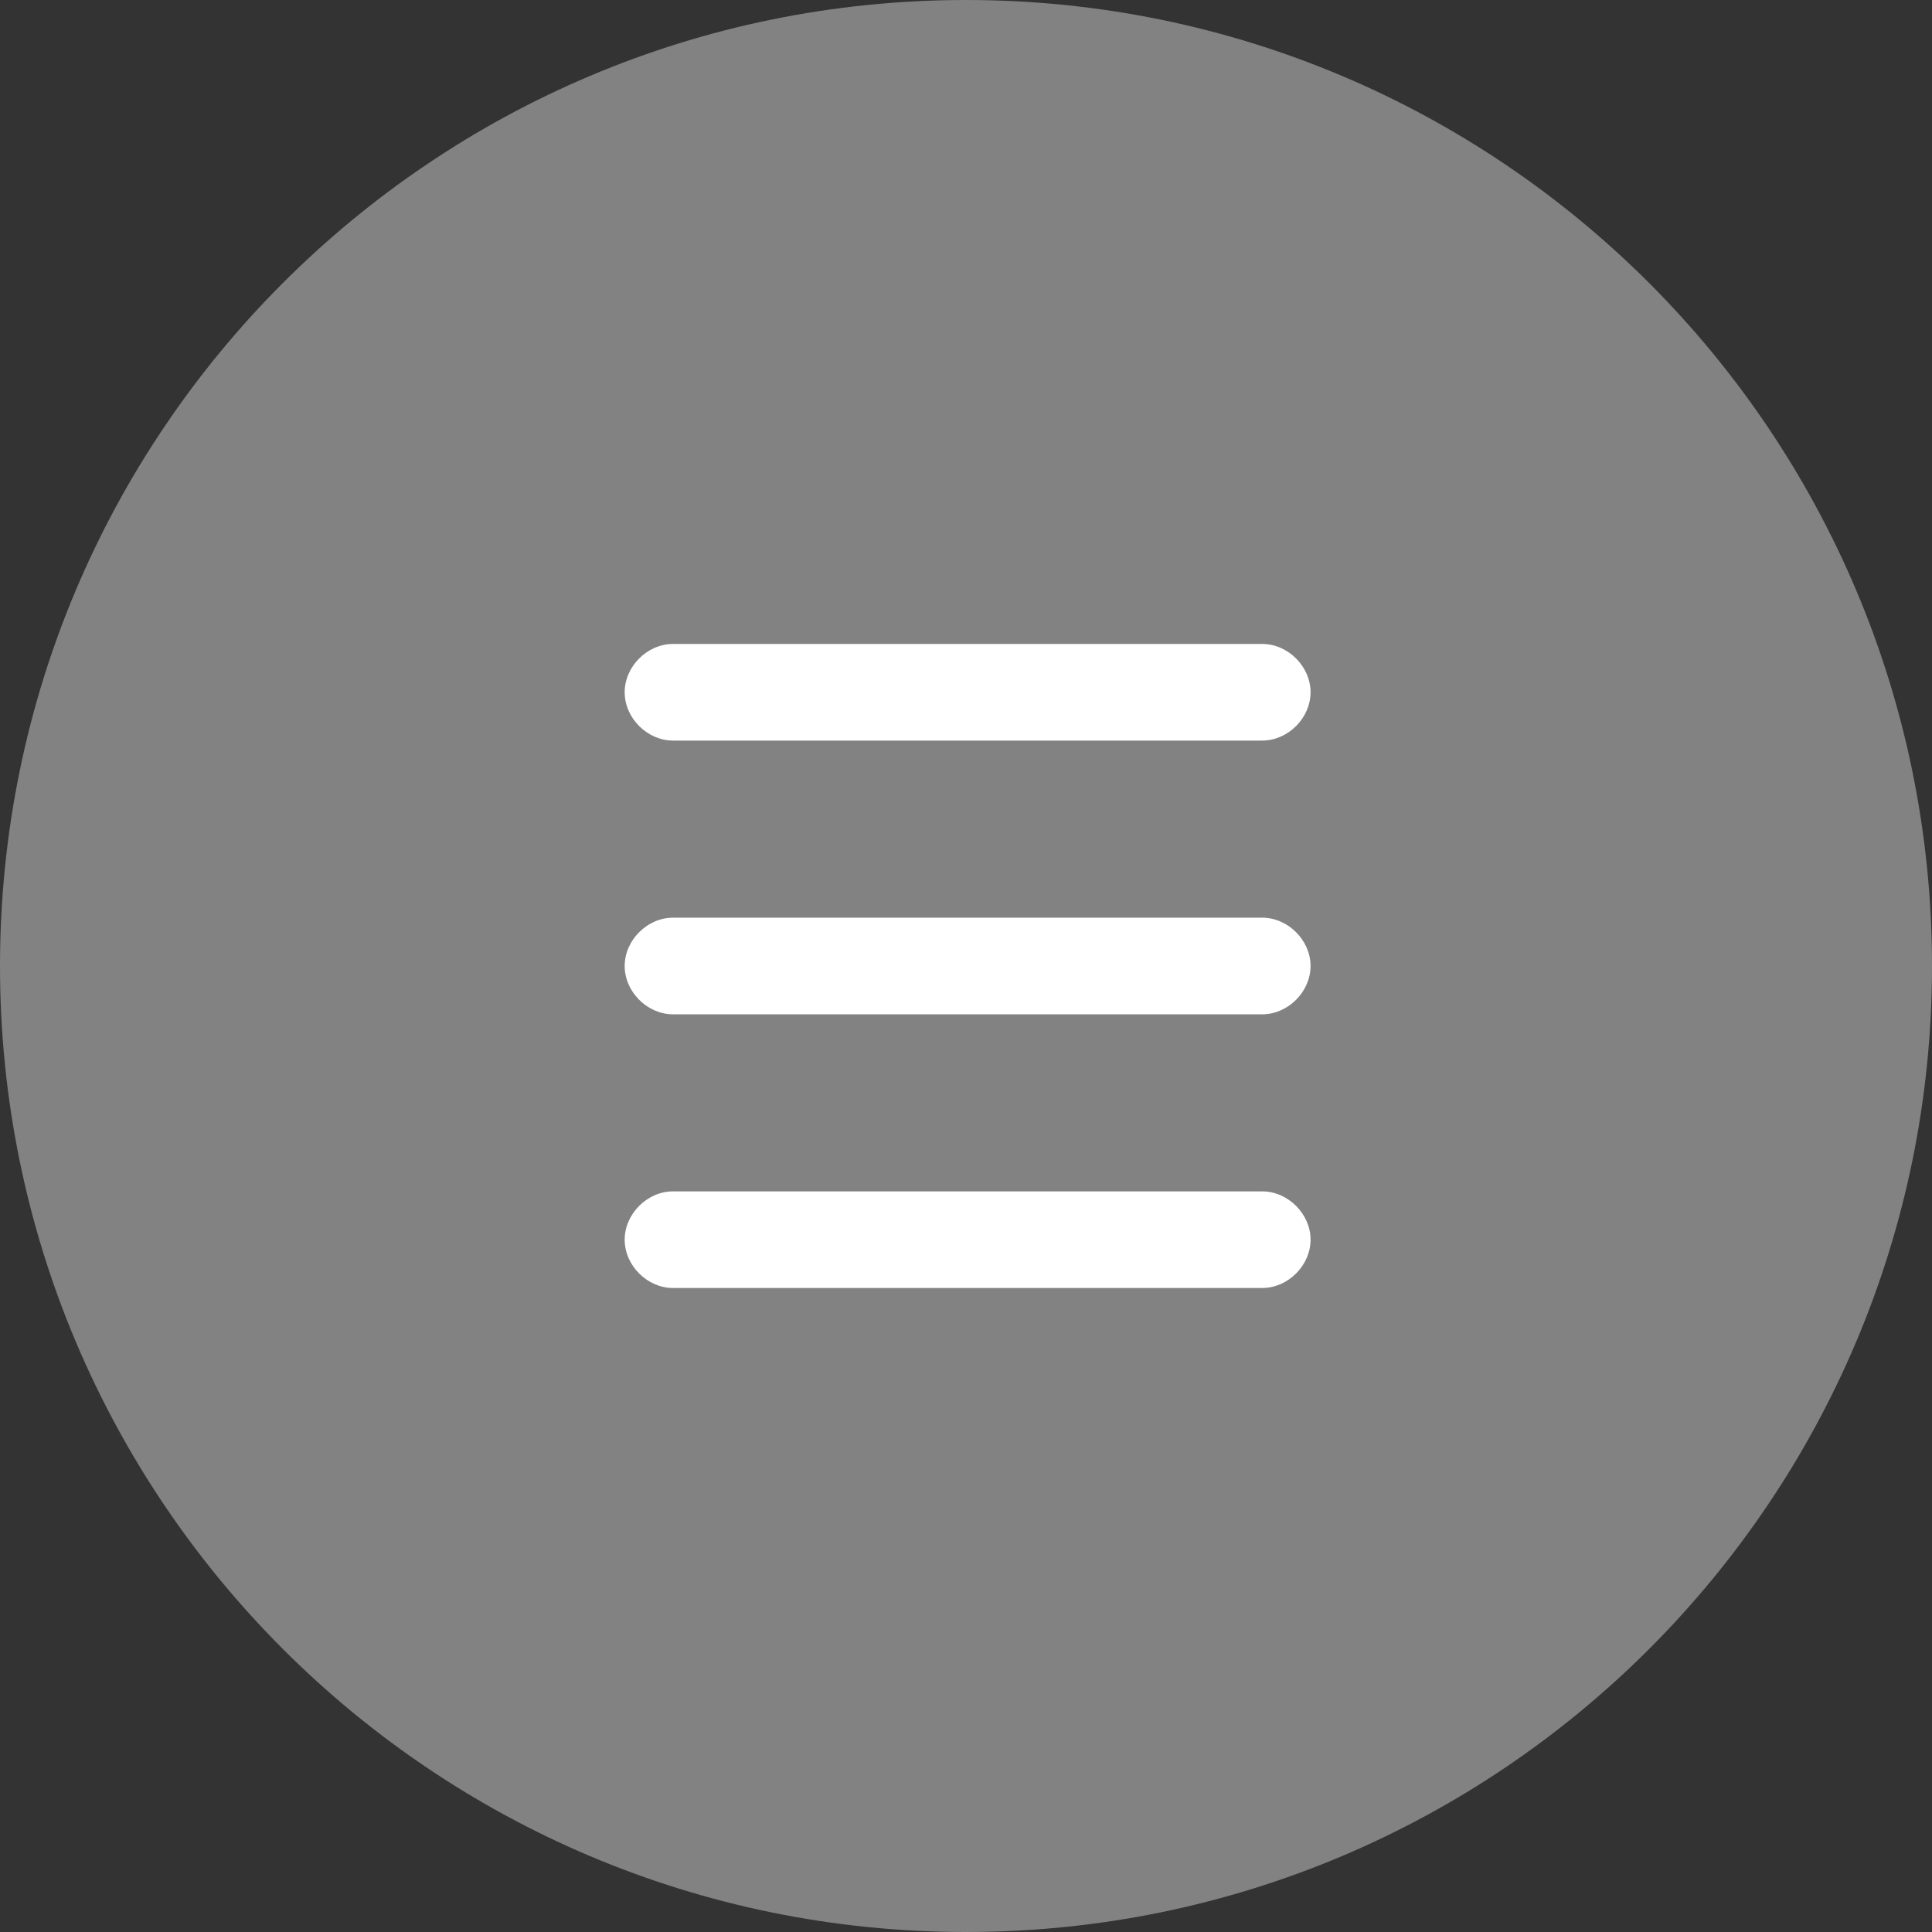 <svg version="1.1" xmlns="http://www.w3.org/2000/svg" xmlns:xlink="http://www.w3.org/1999/xlink" width="38.19" height="38.19" viewBox="0,0,38.19,38.19"><rect x="0" y="0" width="38.19" height="38.19" fill="#333333" stroke="none"/><g transform="translate(-220.905,-160.905)"><g data-paper-data="{&quot;isPaintingLayer&quot;:true}" stroke="none" stroke-miterlimit="10" stroke-dasharray="" stroke-dashoffset="0" style="mix-blend-mode: normal"><path d="M259.095,180c0,10.546 -8.549,19.095 -19.095,19.095c-10.546,0 -19.095,-8.549 -19.095,-19.095c0,-10.546 8.549,-19.095 19.095,-19.095c10.546,0 19.095,8.549 19.095,19.095" fill="#828282" fill-rule="evenodd" stroke-width="0.079" stroke-linecap="round" stroke-linejoin="round"/><g fill-rule="nonzero" stroke-width="1" stroke-linecap="butt" stroke-linejoin="miter"><path d="M220.905,180c0,-10.546 8.549,-19.095 19.095,-19.095c10.546,0 19.095,8.549 19.095,19.095c0,10.546 -8.549,19.095 -19.095,19.095c-10.546,0 -19.095,-8.549 -19.095,-19.095z" fill="none"/><g fill="#ffffff"><g><g><path d="M245.856,175.544h-11.648c-0.509,0 -0.955,-0.446 -0.955,-0.955c0,-0.509 0.446,-0.955 0.955,-0.955h11.648c0.509,0 0.955,0.446 0.955,0.955c0,0.509 -0.446,0.955 -0.955,0.955z"/></g><g><path d="M245.856,180.955h-11.648c-0.509,0 -0.955,-0.446 -0.955,-0.955c0,-0.509 0.446,-0.955 0.955,-0.955h11.648c0.509,0 0.955,0.446 0.955,0.955c0,0.509 -0.446,0.955 -0.955,0.955z"/></g><g><path d="M245.856,186.365h-11.648c-0.509,0 -0.955,-0.446 -0.955,-0.955c0,-0.509 0.446,-0.955 0.955,-0.955h11.648c0.509,0 0.955,0.446 0.955,0.955c0,0.509 -0.446,0.955 -0.955,0.955z"/></g></g></g></g></g></g></svg>